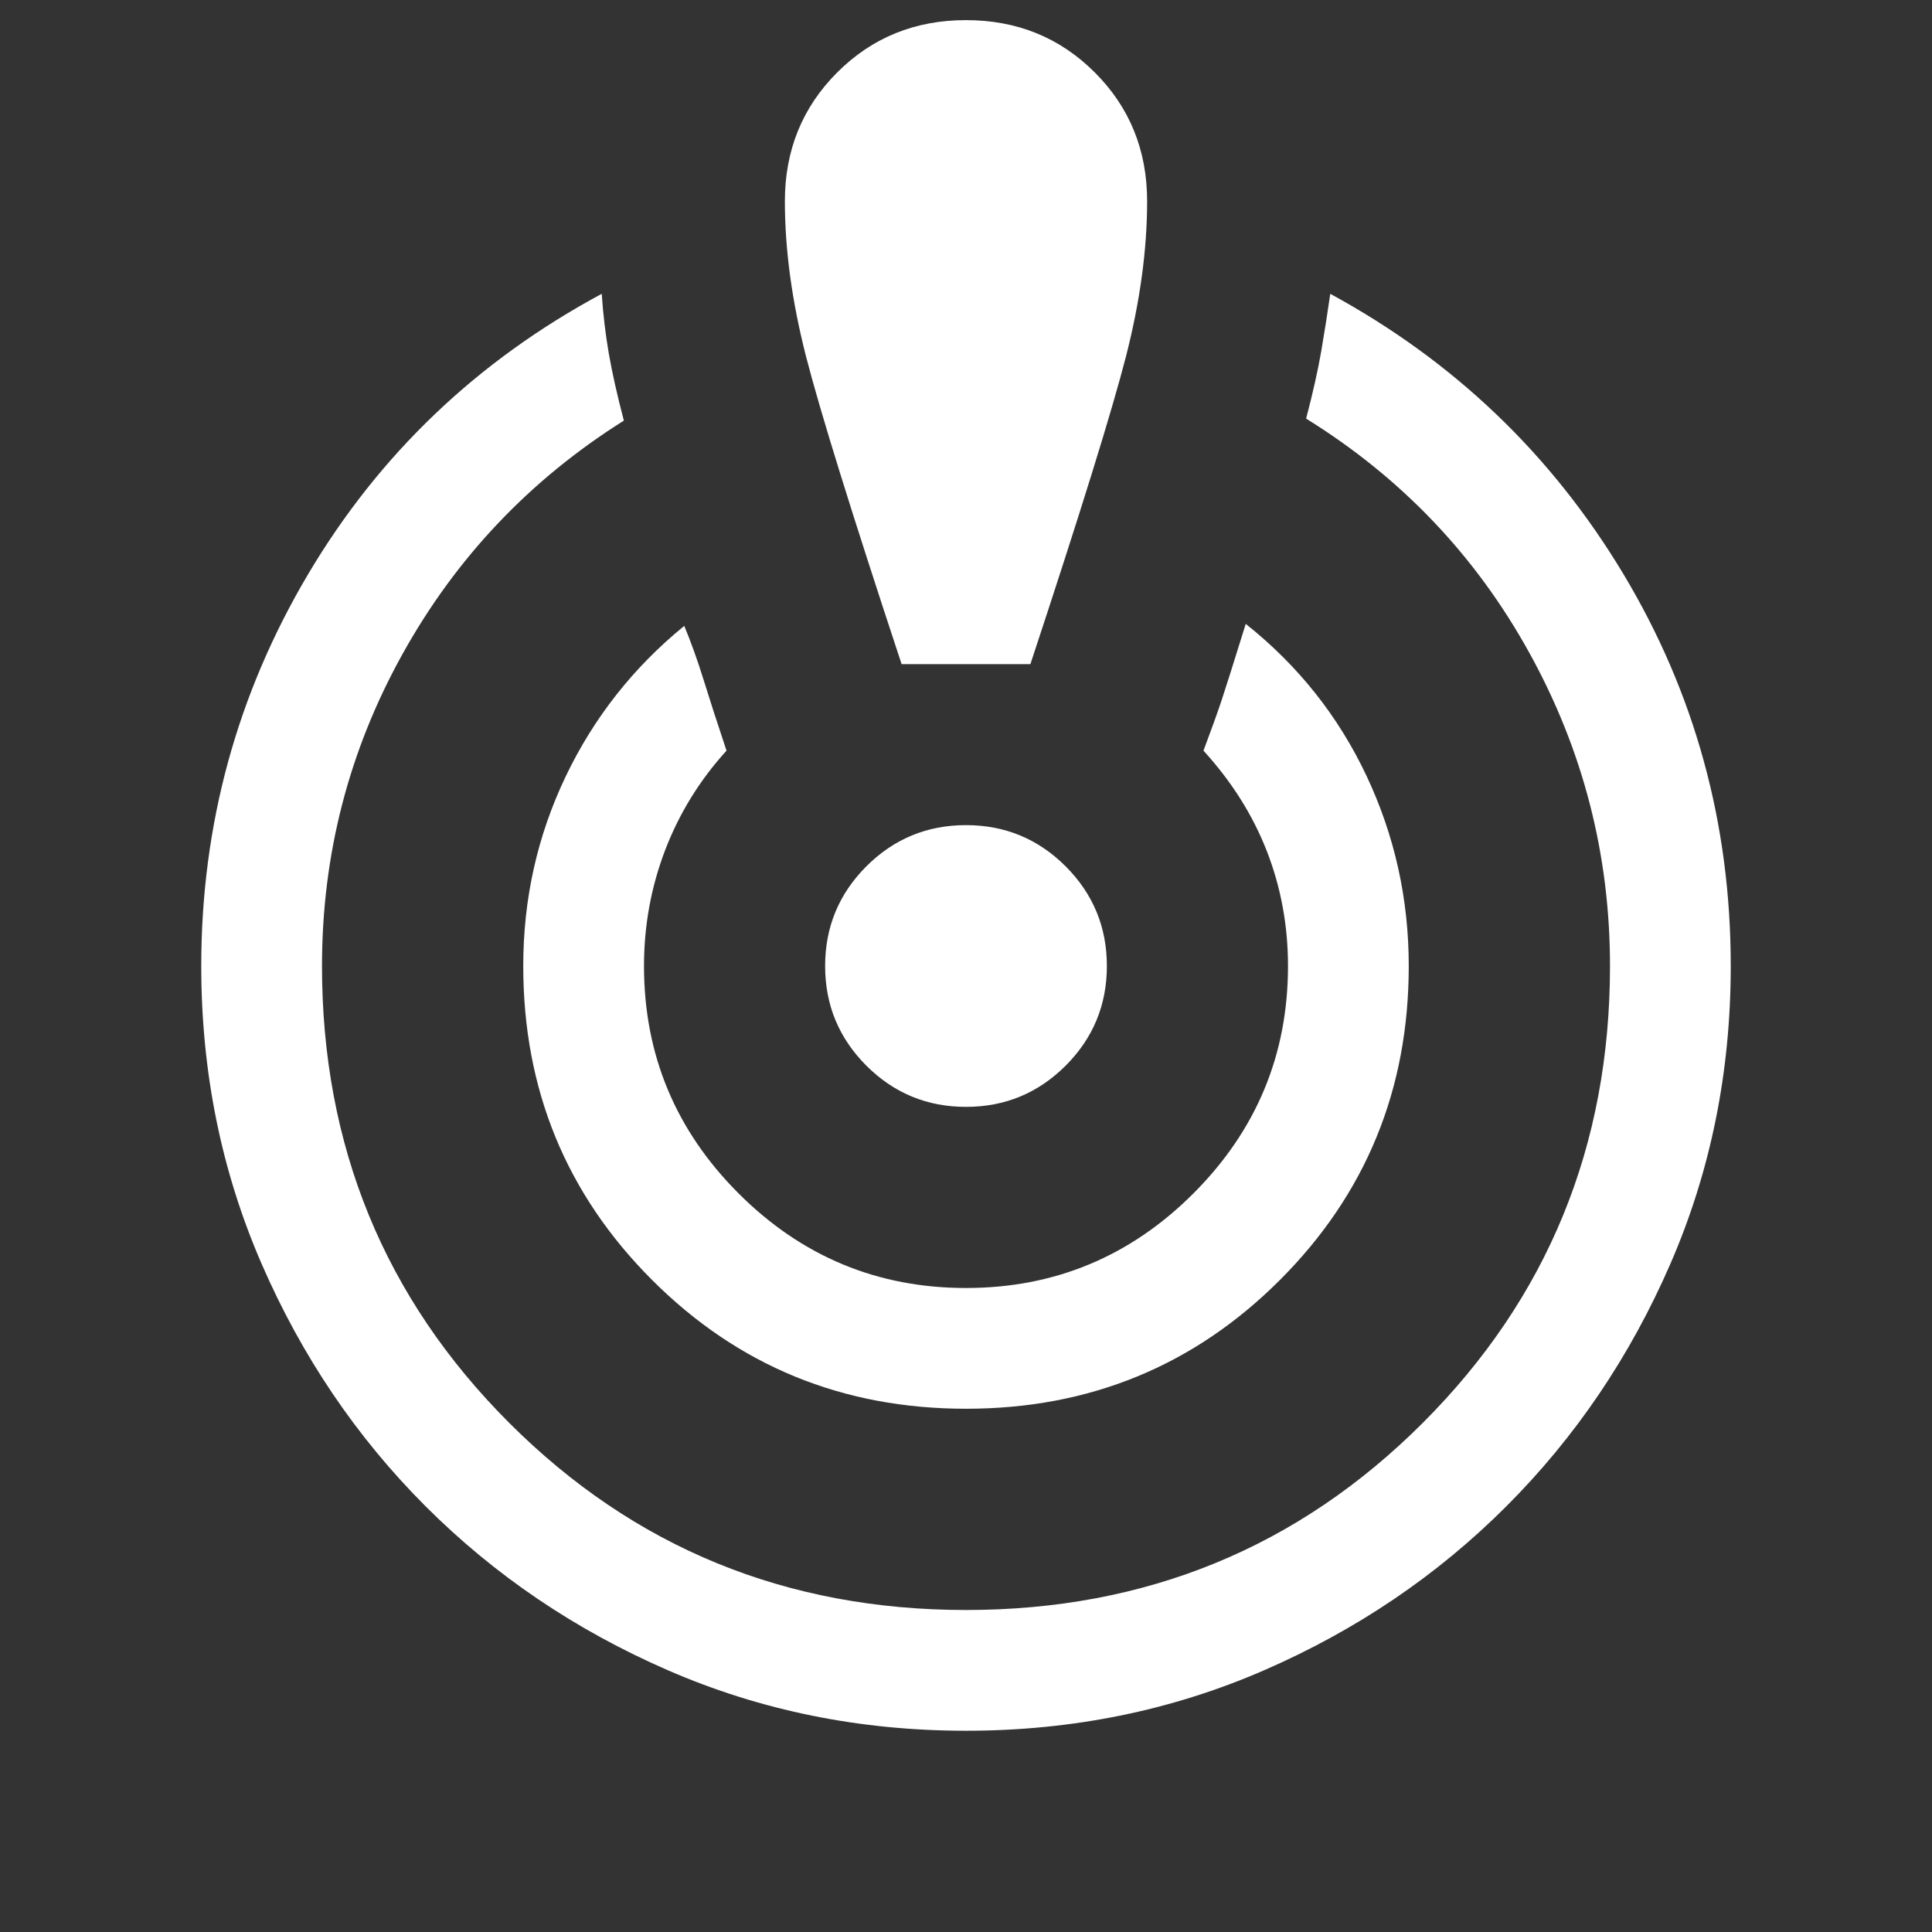 <svg xmlns="http://www.w3.org/2000/svg" height="24" width="24"><rect width="100%" height="100%" fill="#333333" stroke="none"/><path fill="white" d="M12 21.5q-1.975 0-3.7-.75t-3.013-2.038Q4 17.425 3.25 15.7T2.5 12q0-2.625 1.325-4.863Q5.15 4.9 7.475 3.65q.025.375.087.737.063.363.188.838Q6 6.325 5 8.125 4 9.925 4 12q0 3.35 2.325 5.675Q8.65 20 12 20q3.35 0 5.675-2.325Q20 15.35 20 12q0-2.075-1-3.887Q18 6.3 16.225 5.2q.125-.475.188-.838.062-.362.112-.712 2.3 1.25 3.638 3.475Q21.5 9.35 21.5 12q0 1.975-.75 3.7t-2.038 3.012Q17.425 20 15.7 20.75q-1.725.75-3.7.75Zm0-4q-2.3 0-3.9-1.6T6.5 12q0-1.25.525-2.35T8.5 7.775q.125.3.238.663.112.362.287.887-.5.55-.763 1.237Q8 11.25 8 12q0 1.65 1.175 2.825Q10.35 16 12 16q1.65 0 2.825-1.175Q16 13.65 16 12q0-.75-.262-1.425-.263-.675-.788-1.25.15-.4.225-.625.075-.225.3-.95.975.775 1.5 1.887Q17.5 10.75 17.5 12q0 2.3-1.6 3.9T12 17.5Zm-.8-9.25q-.925-2.8-1.188-3.825Q9.75 3.4 9.75 2.5q0-.95.65-1.6.65-.65 1.6-.65.95 0 1.6.65.65.65.65 1.6 0 .9-.262 1.925Q13.725 5.45 12.8 8.25Zm.8 5.5q-.725 0-1.238-.512-.512-.513-.512-1.238t.512-1.238q.513-.512 1.238-.512t1.238.512q.512.513.512 1.238t-.512 1.238q-.513.512-1.238.512Z"/></svg>